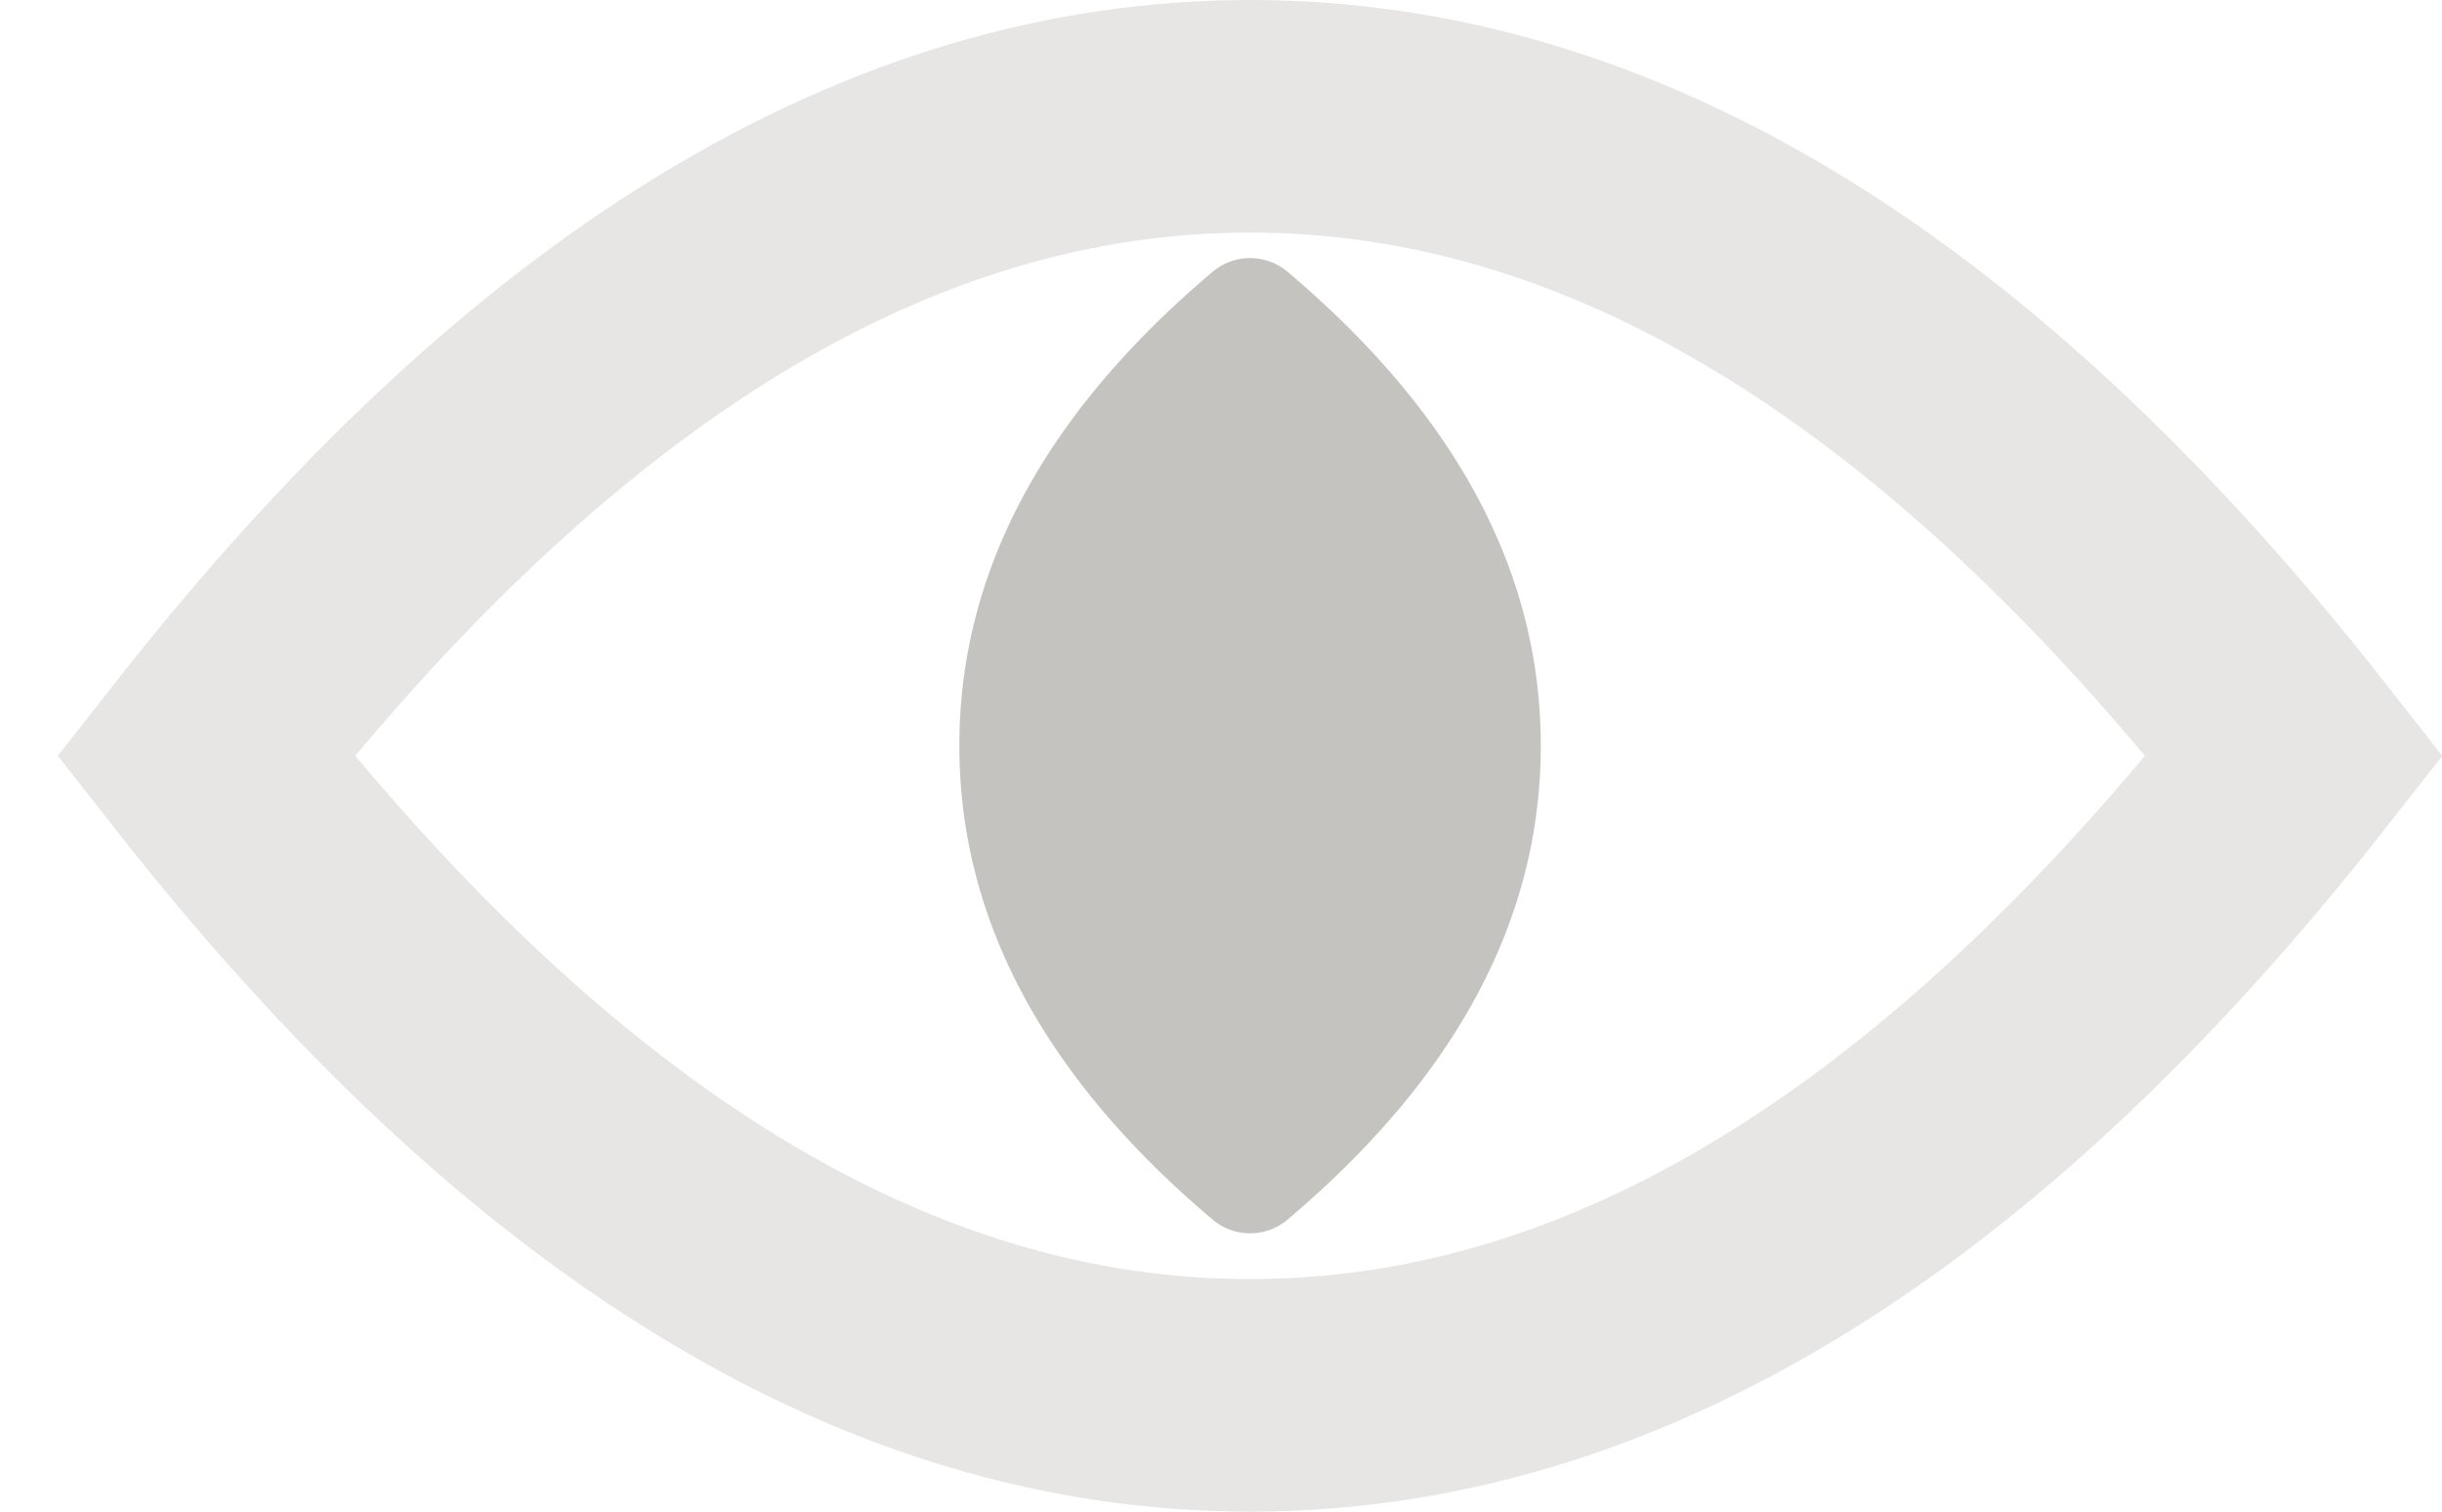 <svg xmlns="http://www.w3.org/2000/svg" width="21" height="13"><g fill="none" fill-rule="evenodd"><path stroke="#E7E6E4" stroke-width="2" d="M10.75 12c3.092 0 6.08-1.8 8.982-5.5C16.83 2.8 13.842 1 10.75 1 7.658 1 4.67 2.8 1.768 6.5 4.67 10.2 7.658 12 10.75 12z"/><path fill="#C4C3C0" d="M11.073 10.488c1.451-1.227 2.177-2.585 2.177-4.075 0-1.49-.726-2.849-2.177-4.075a.5.5 0 0 0-.646 0C8.976 3.564 8.25 4.923 8.25 6.413c0 1.49.726 2.848 2.177 4.075a.5.5 0 0 0 .646 0z"/></g></svg>